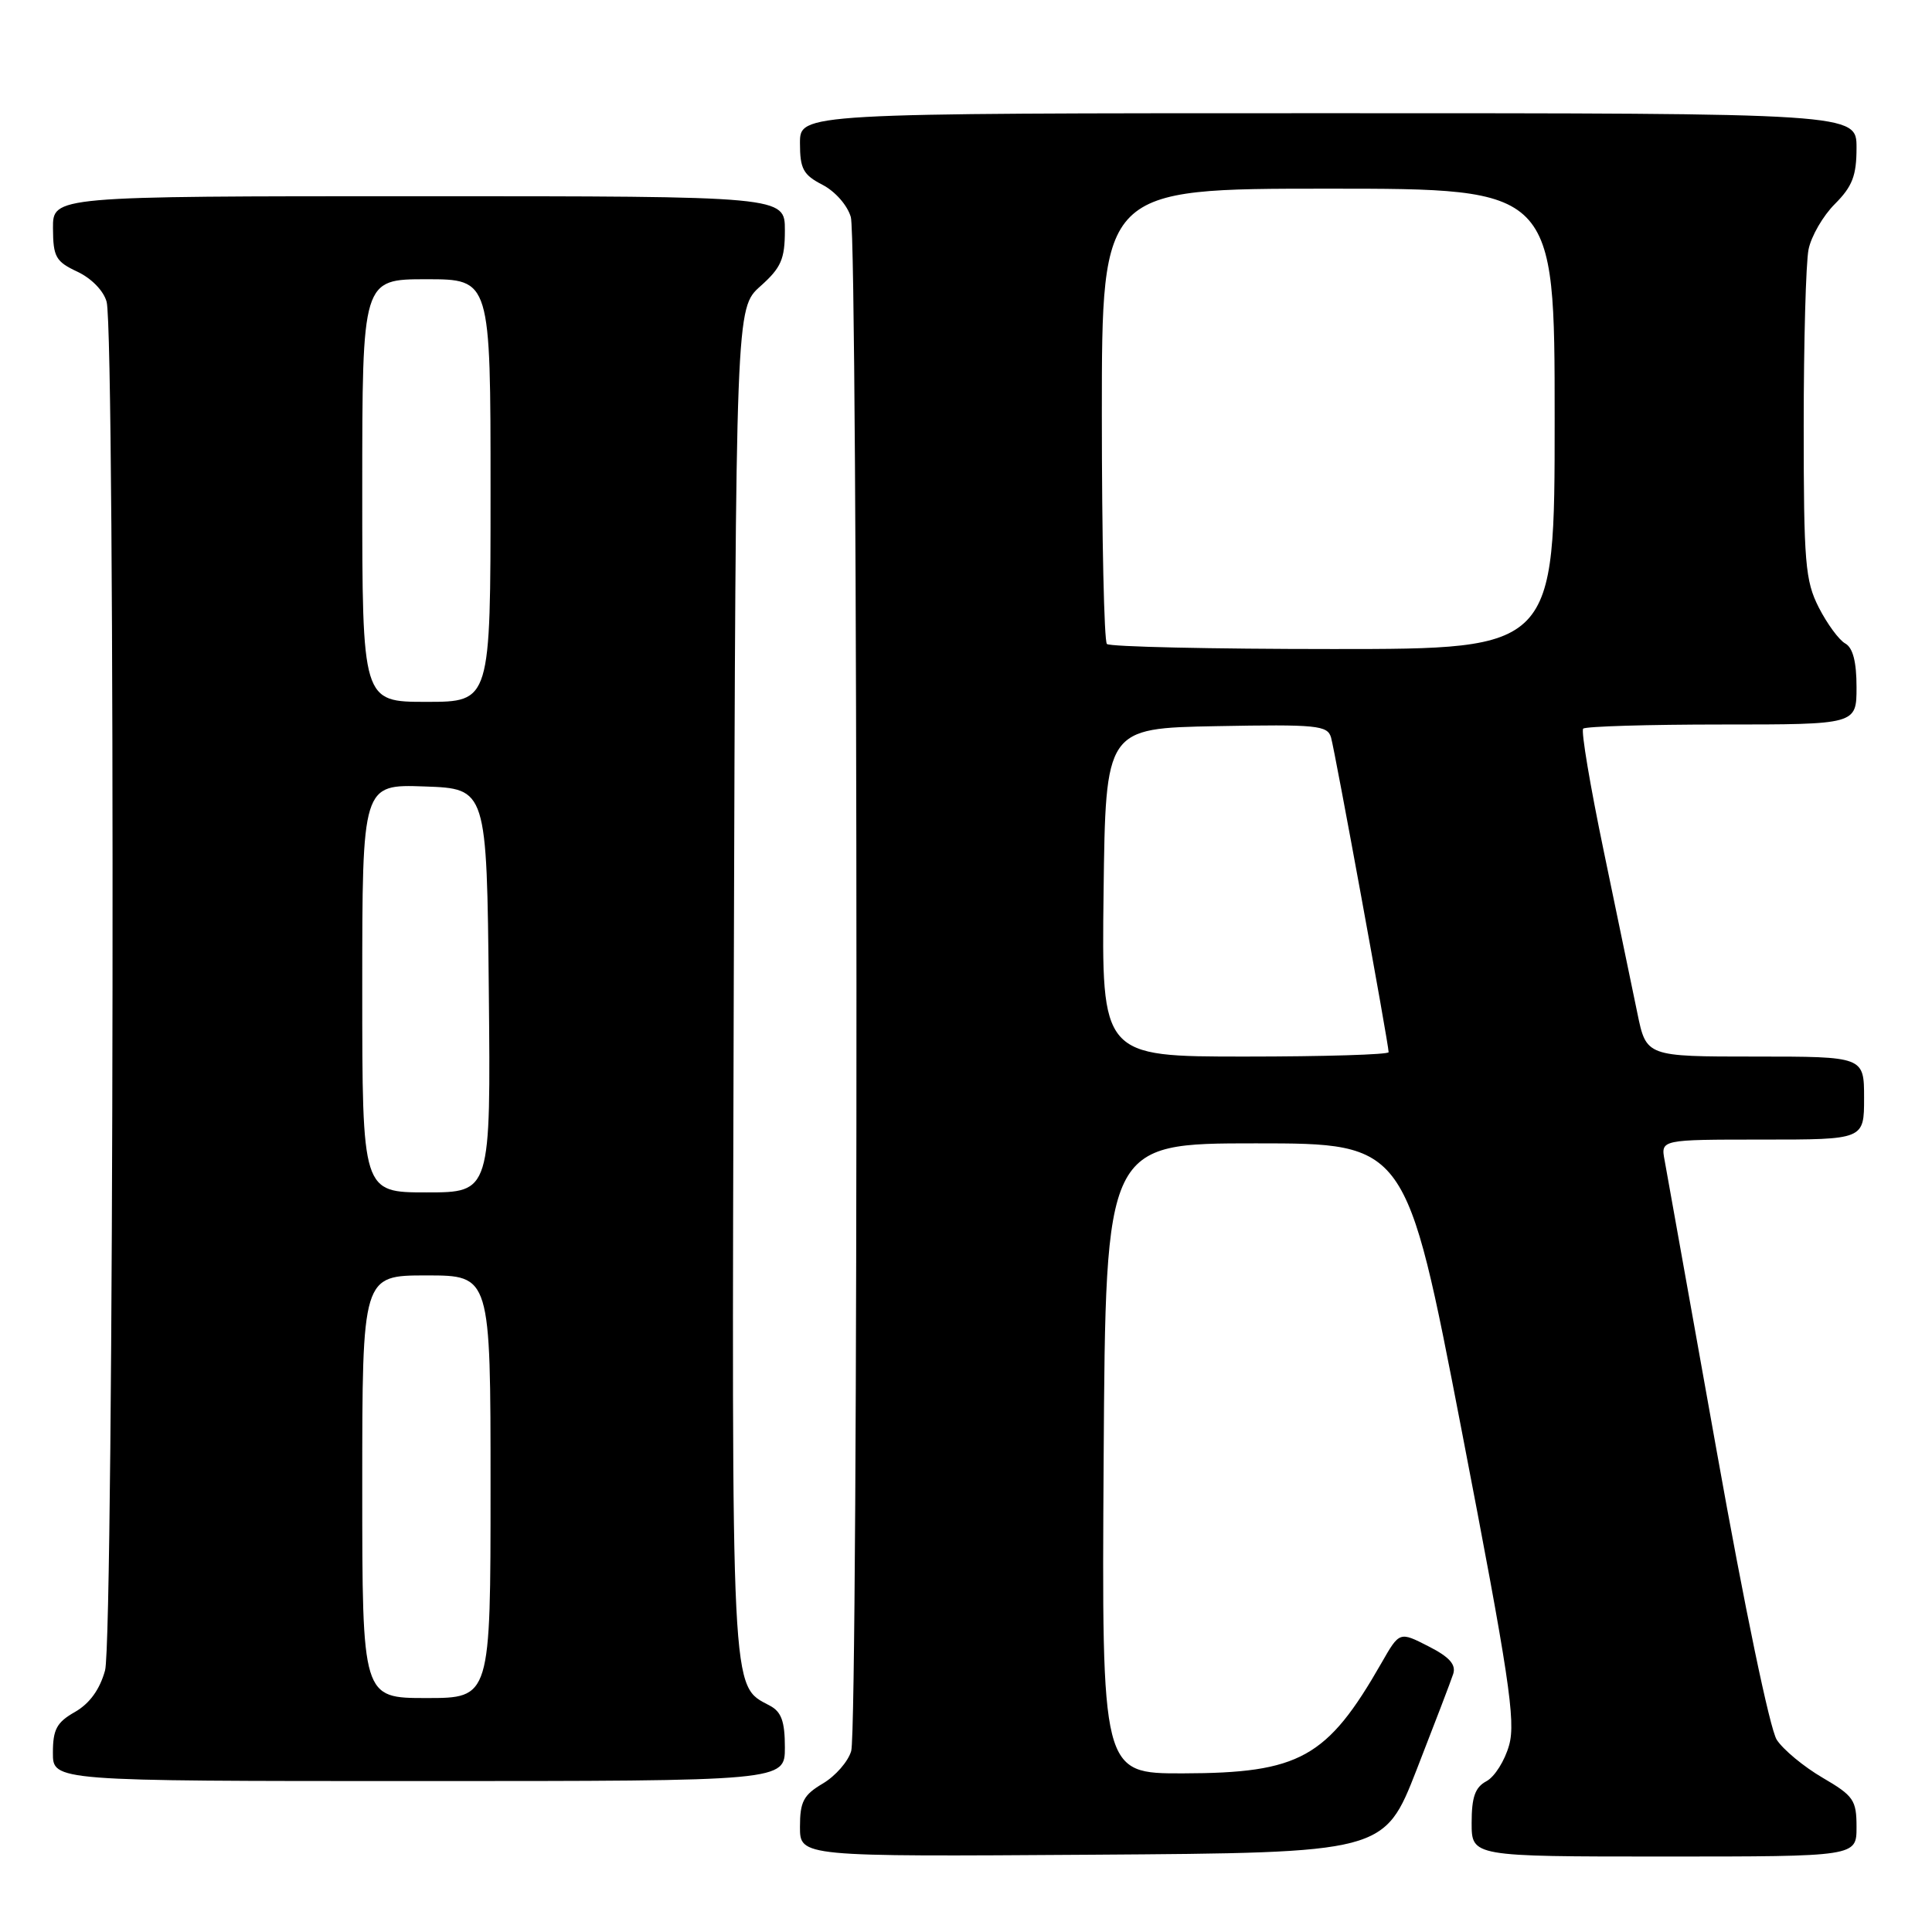 <?xml version="1.0" encoding="UTF-8" standalone="no"?>
<!DOCTYPE svg PUBLIC "-//W3C//DTD SVG 1.1//EN" "http://www.w3.org/Graphics/SVG/1.1/DTD/svg11.dtd" >
<svg xmlns="http://www.w3.org/2000/svg" xmlns:xlink="http://www.w3.org/1999/xlink" version="1.1" viewBox="0 0 256 256">
 <g >
 <path fill="currentColor"
d=" M 187.71 234.50 C 190.07 228.45 192.26 222.73 192.56 221.80 C 192.95 220.56 192.05 219.55 189.27 218.14 C 185.44 216.18 185.44 216.18 183.06 220.34 C 175.86 232.93 172.24 234.95 156.74 234.98 C 145.98 235.00 145.98 235.00 146.24 193.25 C 146.50 151.50 146.50 151.50 166.41 151.50 C 186.33 151.50 186.33 151.50 193.67 189.50 C 199.95 222.02 200.86 228.04 199.97 231.23 C 199.40 233.29 198.05 235.44 196.96 236.02 C 195.46 236.82 195.00 238.12 195.00 241.54 C 195.00 246.00 195.00 246.00 220.50 246.00 C 246.00 246.00 246.00 246.00 246.00 242.10 C 246.00 238.52 245.62 237.96 241.49 235.55 C 239.01 234.10 236.28 231.84 235.43 230.53 C 234.53 229.16 231.16 212.96 227.48 192.33 C 223.96 172.62 220.85 155.26 220.57 153.75 C 220.05 151.00 220.05 151.00 233.53 151.00 C 247.00 151.00 247.00 151.00 247.00 145.50 C 247.00 140.00 247.00 140.00 232.57 140.00 C 218.14 140.00 218.14 140.00 216.96 134.25 C 216.31 131.09 214.31 121.43 212.51 112.80 C 210.71 104.16 209.48 96.85 209.78 96.55 C 210.09 96.25 218.36 96.00 228.17 96.00 C 246.00 96.00 246.00 96.00 246.00 91.05 C 246.00 87.69 245.52 85.83 244.50 85.26 C 243.67 84.80 242.10 82.65 241.00 80.50 C 239.20 76.96 239.00 74.60 239.00 56.41 C 239.00 45.32 239.29 34.82 239.64 33.06 C 239.99 31.31 241.56 28.59 243.14 27.02 C 245.45 24.70 246.00 23.28 246.00 19.58 C 246.00 15.00 246.00 15.00 176.00 15.00 C 106.00 15.00 106.00 15.00 106.00 18.97 C 106.00 22.37 106.43 23.17 108.99 24.49 C 110.68 25.37 112.30 27.22 112.74 28.77 C 113.70 32.21 113.75 228.61 112.79 232.01 C 112.40 233.39 110.71 235.33 109.04 236.32 C 106.47 237.84 106.00 238.72 106.00 242.07 C 106.00 246.02 106.00 246.02 144.71 245.76 C 183.41 245.50 183.41 245.50 187.71 234.50 Z  M 104.00 231.54 C 104.00 228.10 103.54 226.82 102.01 226.01 C 96.81 223.22 96.95 226.01 97.23 129.94 C 97.50 40.84 97.50 40.84 100.75 37.93 C 103.51 35.47 104.00 34.34 104.00 30.51 C 104.00 26.00 104.00 26.00 55.50 26.00 C 7.00 26.00 7.00 26.00 7.02 30.25 C 7.04 34.05 7.39 34.66 10.25 36.00 C 12.12 36.88 13.74 38.54 14.13 40.00 C 15.30 44.38 15.11 217.07 13.92 221.34 C 13.22 223.88 11.87 225.73 9.94 226.84 C 7.52 228.21 7.01 229.15 7.01 232.25 C 7.00 236.00 7.00 236.00 55.50 236.00 C 104.00 236.00 104.00 236.00 104.00 231.54 Z  M 146.23 118.25 C 146.50 96.50 146.50 96.50 161.17 96.22 C 174.51 95.97 175.90 96.11 176.37 97.72 C 176.89 99.52 184.00 138.35 184.00 139.42 C 184.00 139.74 175.44 140.00 164.98 140.00 C 145.96 140.00 145.96 140.00 146.23 118.25 Z  M 146.67 85.33 C 146.30 84.97 146.00 71.24 146.00 54.83 C 146.00 25.00 146.00 25.00 176.00 25.00 C 206.00 25.00 206.00 25.00 206.00 55.50 C 206.00 86.00 206.00 86.00 176.67 86.00 C 160.53 86.00 147.03 85.70 146.67 85.33 Z  M 48.00 197.00 C 48.00 169.00 48.00 169.00 56.50 169.00 C 65.00 169.00 65.00 169.00 65.00 197.00 C 65.00 225.00 65.00 225.00 56.50 225.00 C 48.00 225.00 48.00 225.00 48.00 197.00 Z  M 48.00 130.96 C 48.00 103.92 48.00 103.92 56.25 104.21 C 64.50 104.50 64.50 104.50 64.77 131.25 C 65.03 158.00 65.03 158.00 56.52 158.00 C 48.00 158.00 48.00 158.00 48.00 130.96 Z  M 48.00 65.00 C 48.00 37.00 48.00 37.00 56.50 37.00 C 65.00 37.00 65.00 37.00 65.00 65.00 C 65.00 93.00 65.00 93.00 56.50 93.00 C 48.00 93.00 48.00 93.00 48.00 65.00 Z "/>
</g>
</svg>